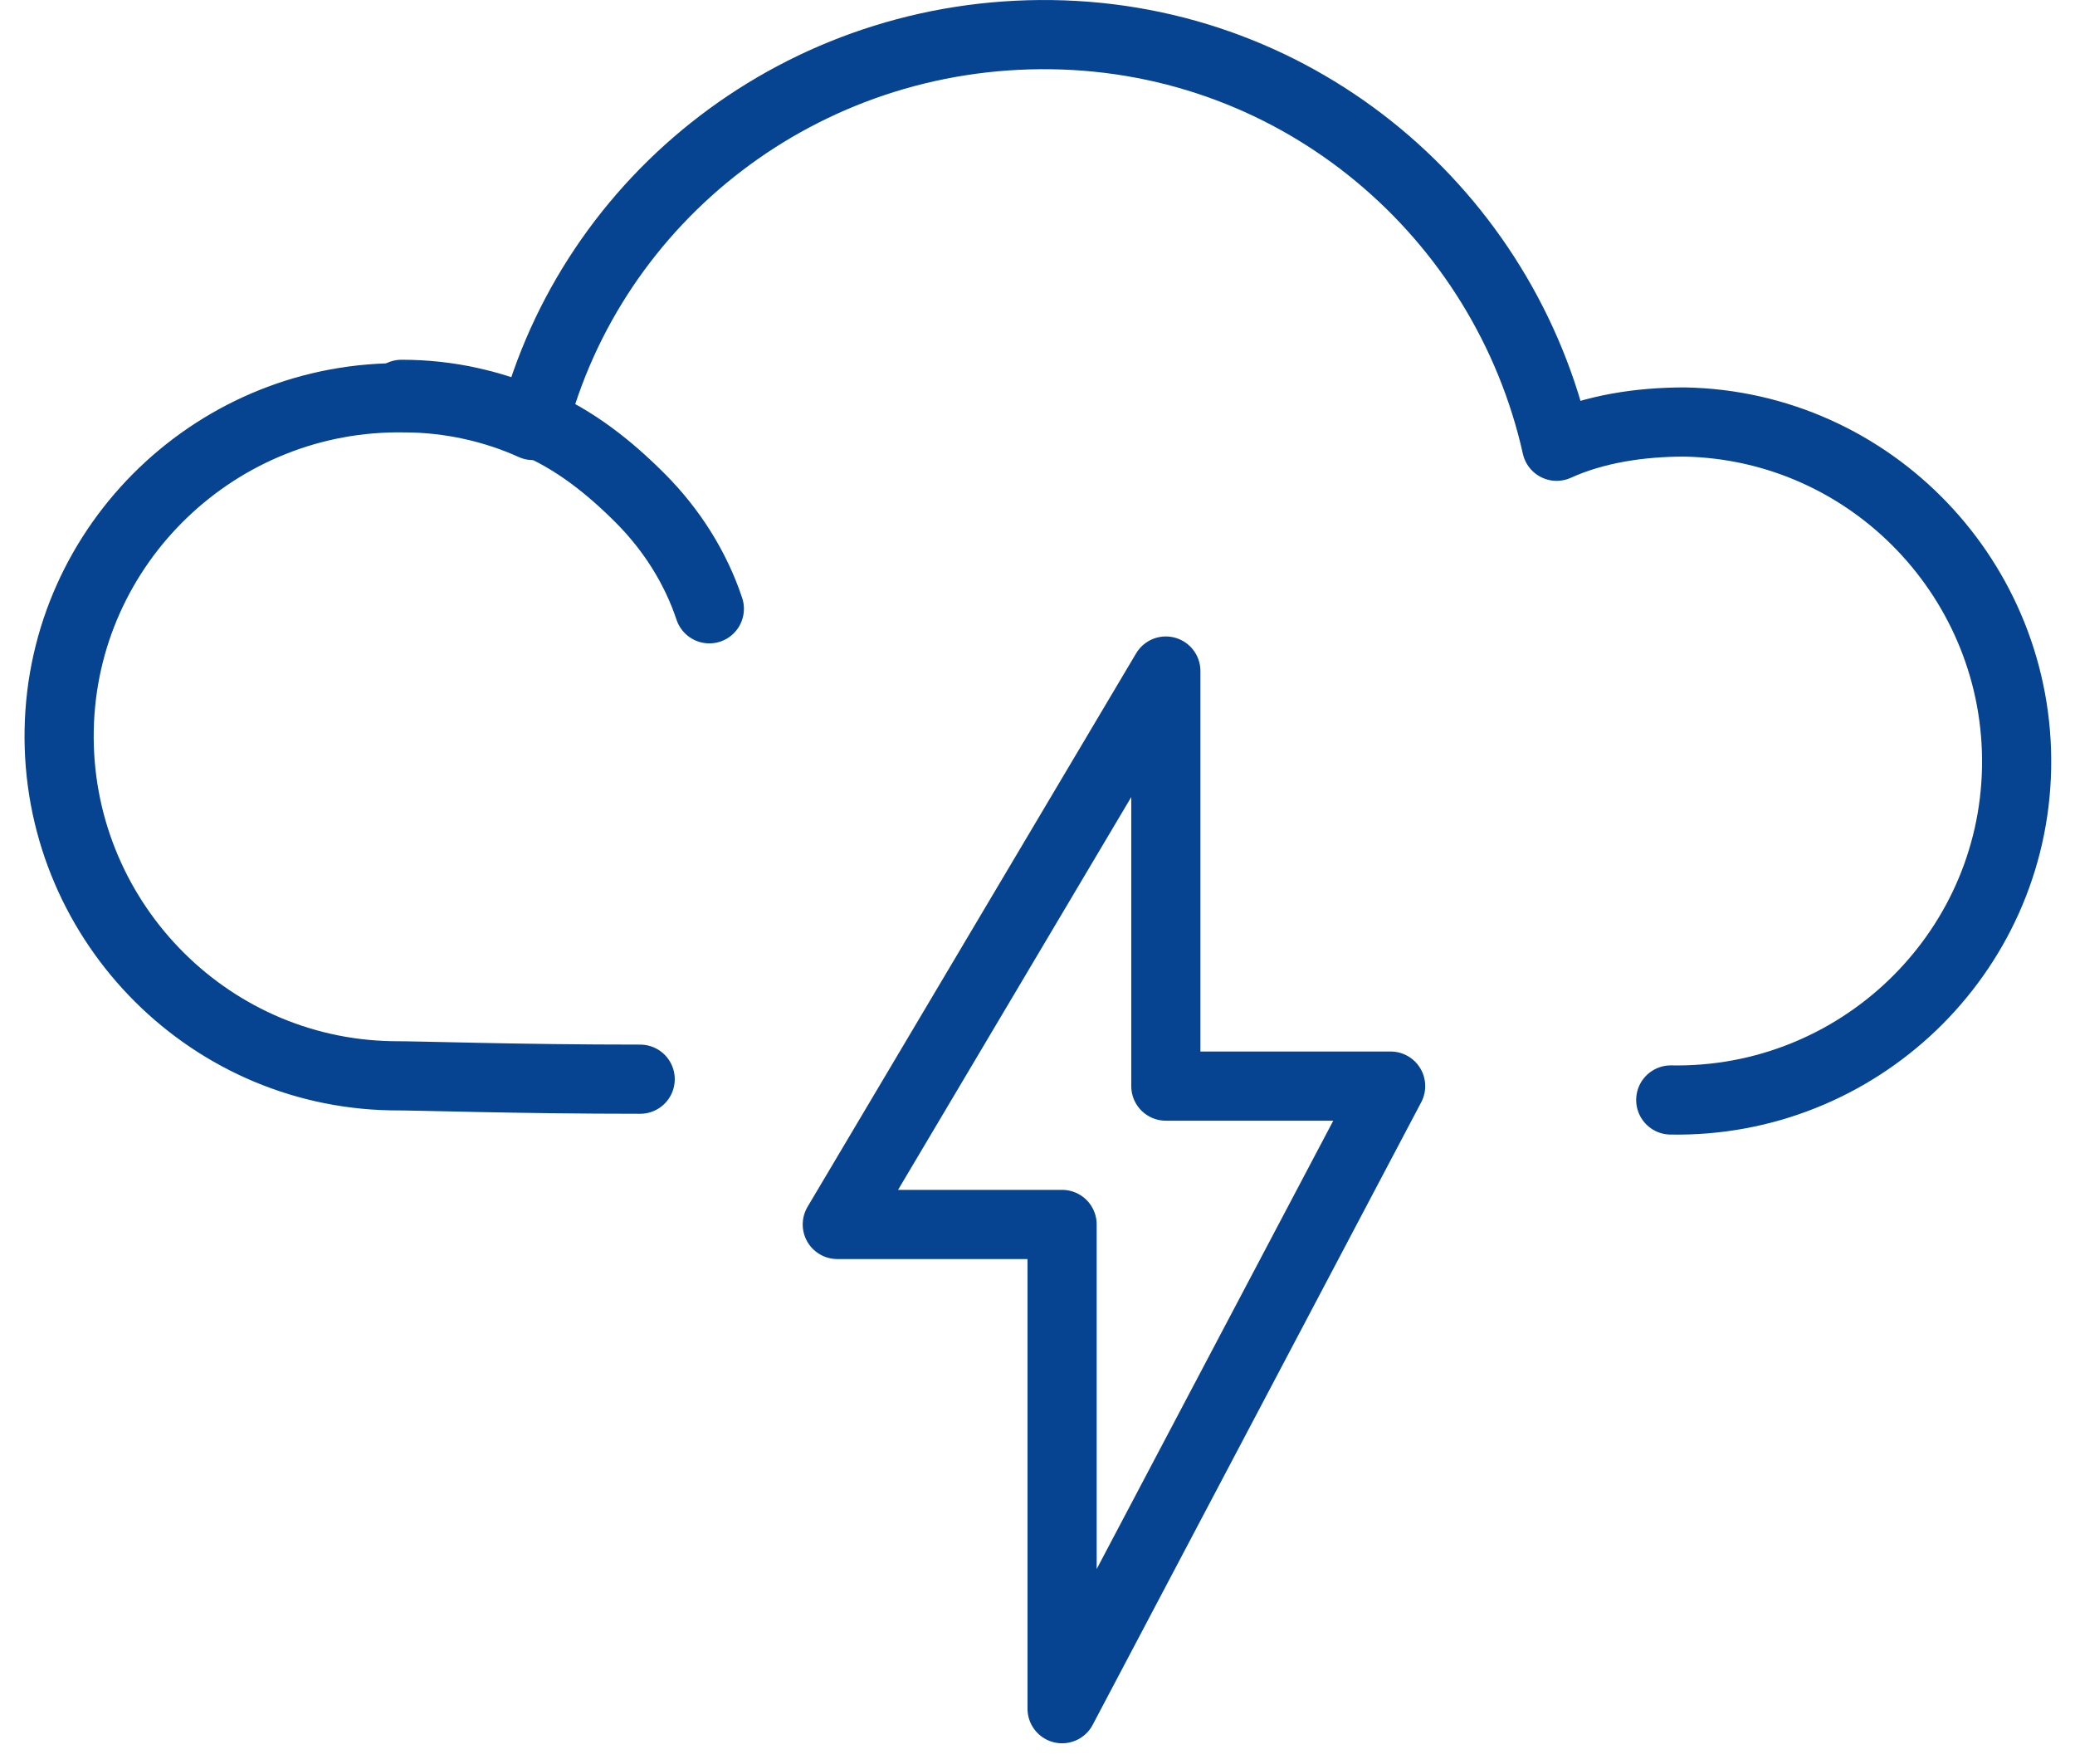 <svg width="60" height="51" viewBox="0 0 60 51" fill="none" xmlns="http://www.w3.org/2000/svg">
<path d="M33.711 19.401L24.211 35.401H30.711V49.401L40.211 31.401H33.711V19.401Z" stroke="#064390" stroke-width="2" stroke-miterlimit="10" stroke-linecap="round" stroke-linejoin="round"/>
<path d="M11.611 11.401C13.011 11.401 14.211 11.701 15.411 12.201C16.611 12.701 17.611 13.501 18.511 14.401C19.411 15.301 20.111 16.401 20.511 17.601" stroke="#064390" stroke-width="2" stroke-miterlimit="10" stroke-linecap="round" stroke-linejoin="round"/>
<path d="M48.311 31.802C53.711 31.901 58.211 27.602 58.311 22.201C58.411 16.802 54.111 12.302 48.711 12.201C47.411 12.201 46.111 12.402 45.011 12.902C43.511 6.202 37.611 1.102 30.411 1.002C23.211 0.902 17.111 5.702 15.411 12.302C14.311 11.802 13.011 11.502 11.711 11.502C6.311 11.402 1.811 15.701 1.711 21.102C1.611 26.502 5.911 31.002 11.311 31.102C12.211 31.102 14.911 31.201 18.511 31.201" stroke="#064390" stroke-width="2" stroke-miterlimit="10" stroke-linecap="round" stroke-linejoin="round"/>
</svg>
